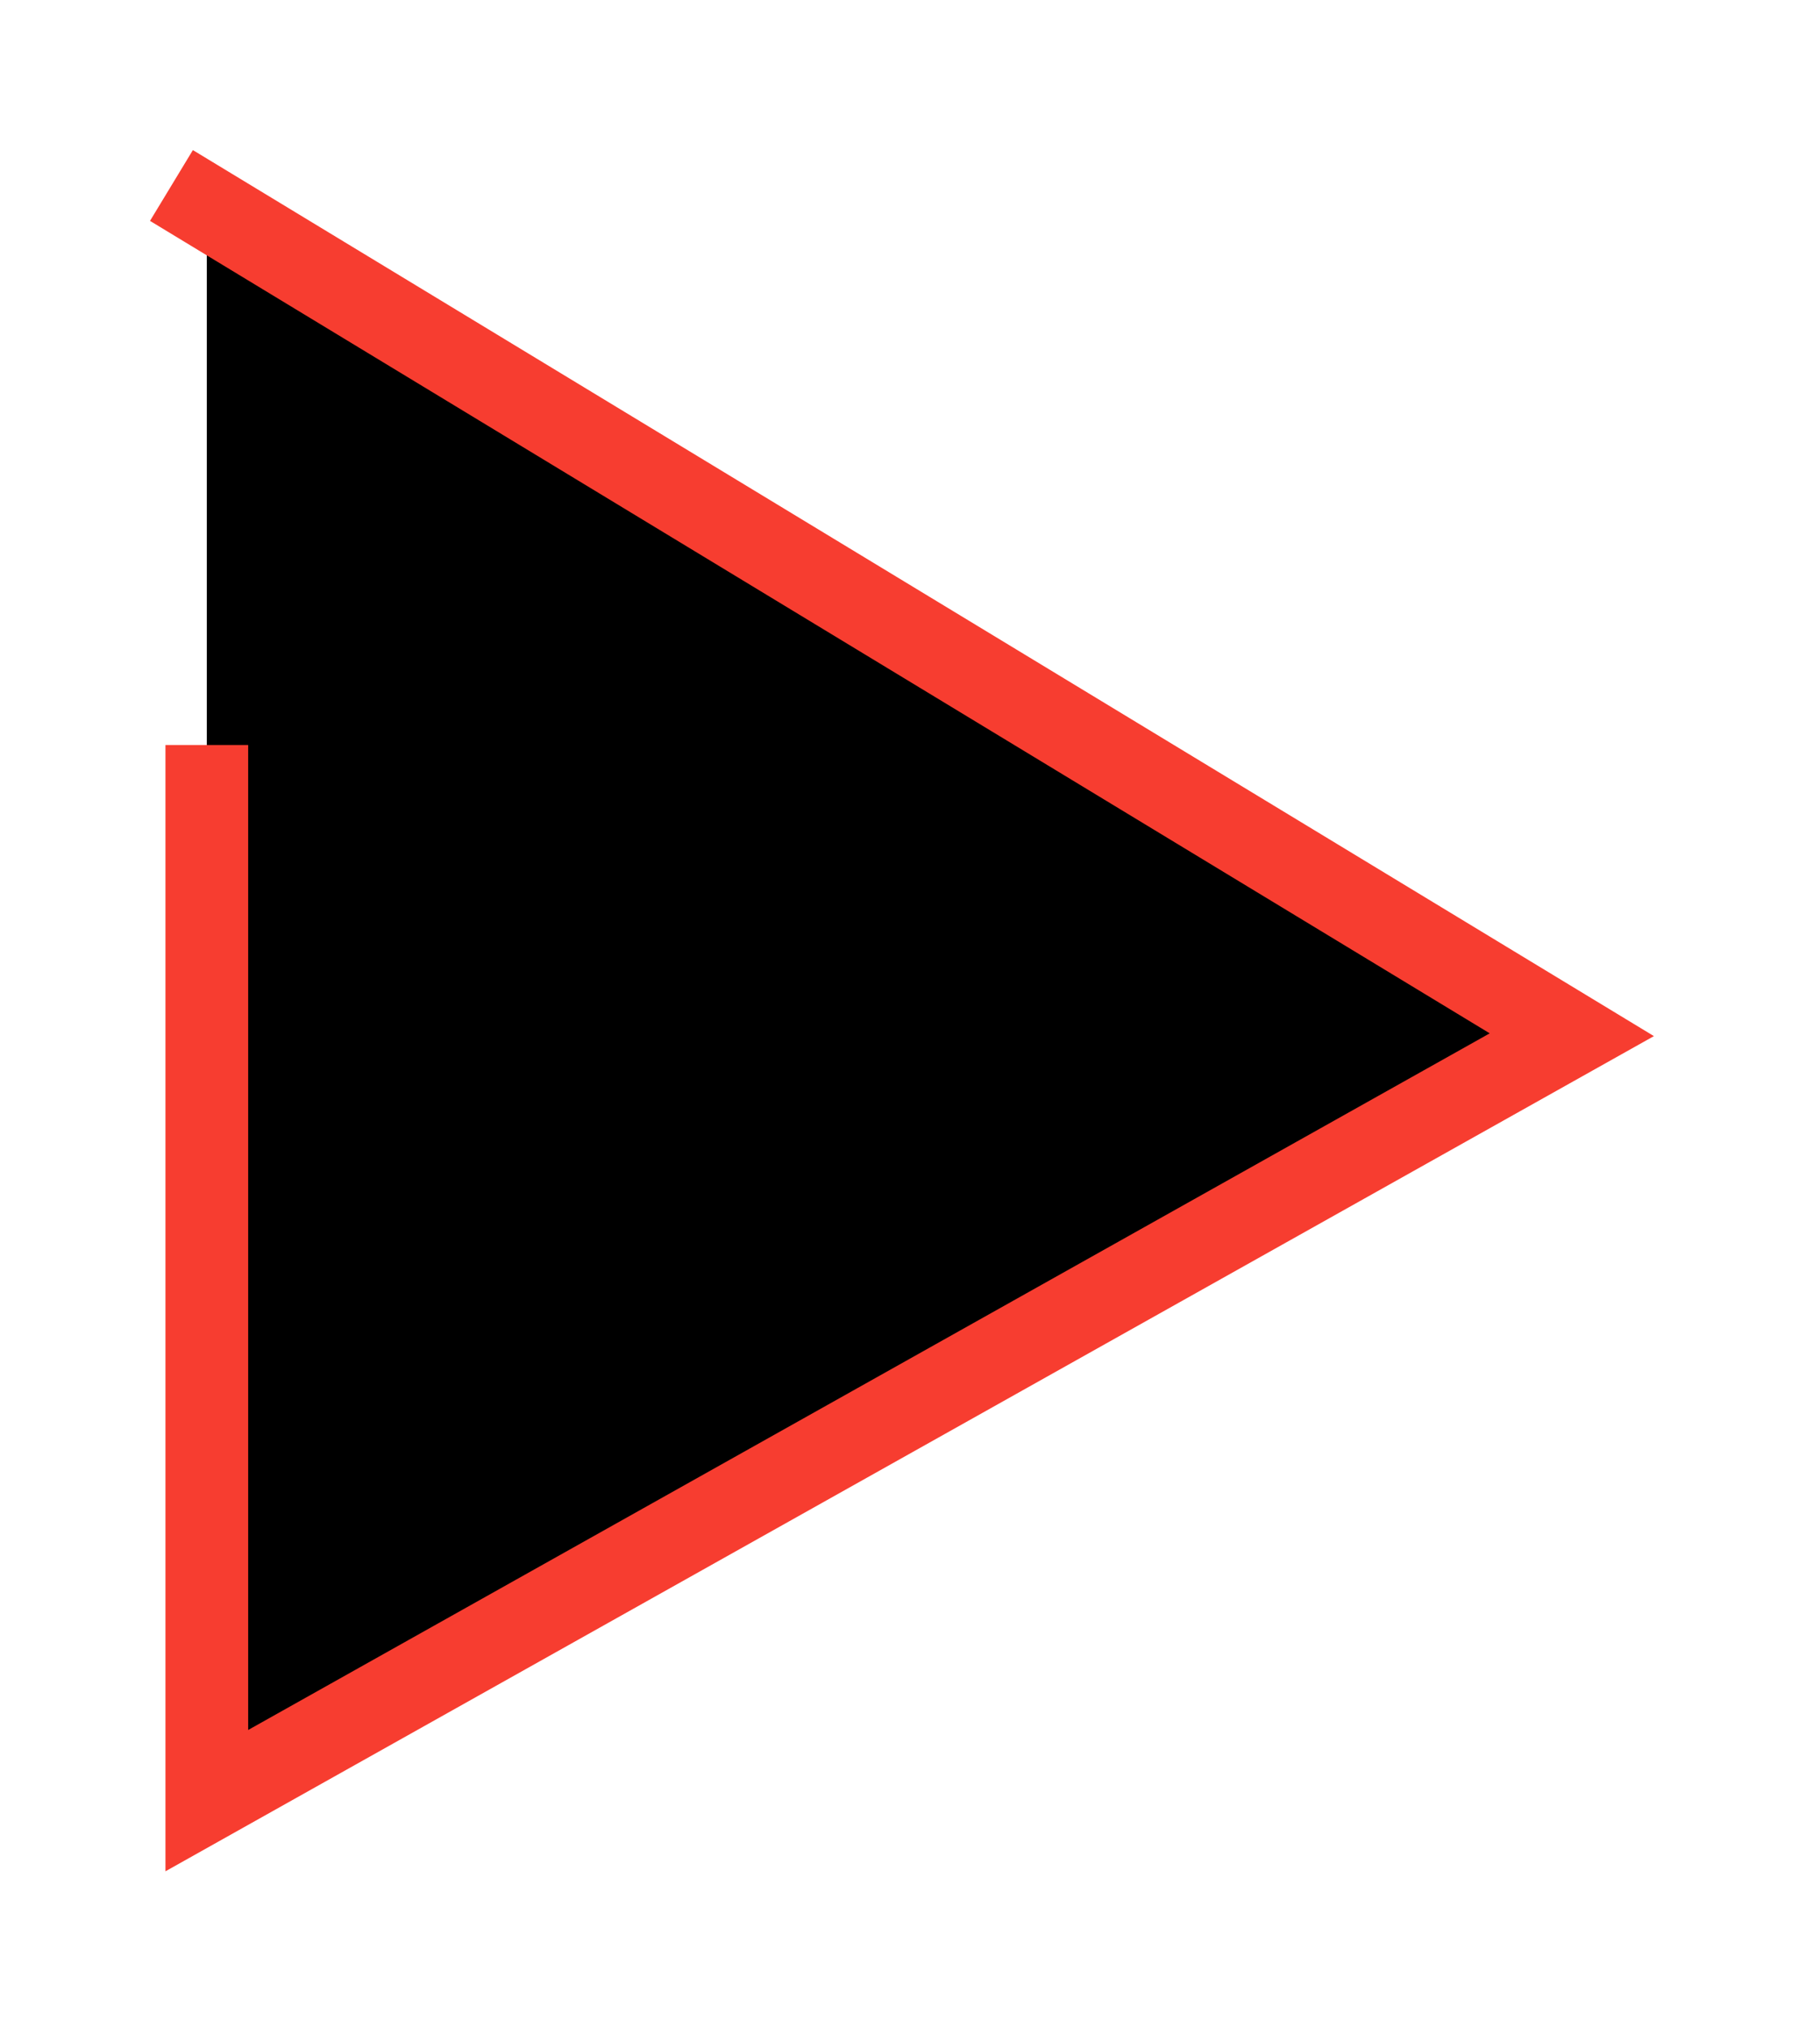 <svg xmlns="http://www.w3.org/2000/svg" xmlns:xlink="http://www.w3.org/1999/xlink" width="44" height="49" viewBox="0 0 44 49">
    <defs>
        <path id="b" d="M1008 450l33 20-33 18.505V464"/>
        <filter id="a" width="142.4%" height="136.4%" x="-21.2%" y="-18.2%" filterUnits="objectBoundingBox">
            <feMorphology in="SourceAlpha" operator="dilate" radius="1" result="shadowSpreadOuter1"/>
            <feOffset in="shadowSpreadOuter1" result="shadowOffsetOuter1"/>
            <feMorphology in="SourceAlpha" radius="1" result="shadowInner"/>
            <feOffset in="shadowInner" result="shadowInner"/>
            <feComposite in="shadowOffsetOuter1" in2="shadowInner" operator="out" result="shadowOffsetOuter1"/>
            <feGaussianBlur in="shadowOffsetOuter1" result="shadowBlurOuter1" stdDeviation="2"/>
            <feColorMatrix in="shadowBlurOuter1" values="0 0 0 0 1 0 0 0 0 0.659 0 0 0 0 0.659 0 0 0 0.667 0"/>
        </filter>
    </defs>
    <g fill="none" fill-rule="evenodd" stroke-linecap="square" transform="translate(-1003 -445)">
        <use fill="#000" filter="url(#a)" xlink:href="#b"/>
        <use stroke="#F73D30" stroke-width="2" xlink:href="#b"/>
    </g>
</svg>
